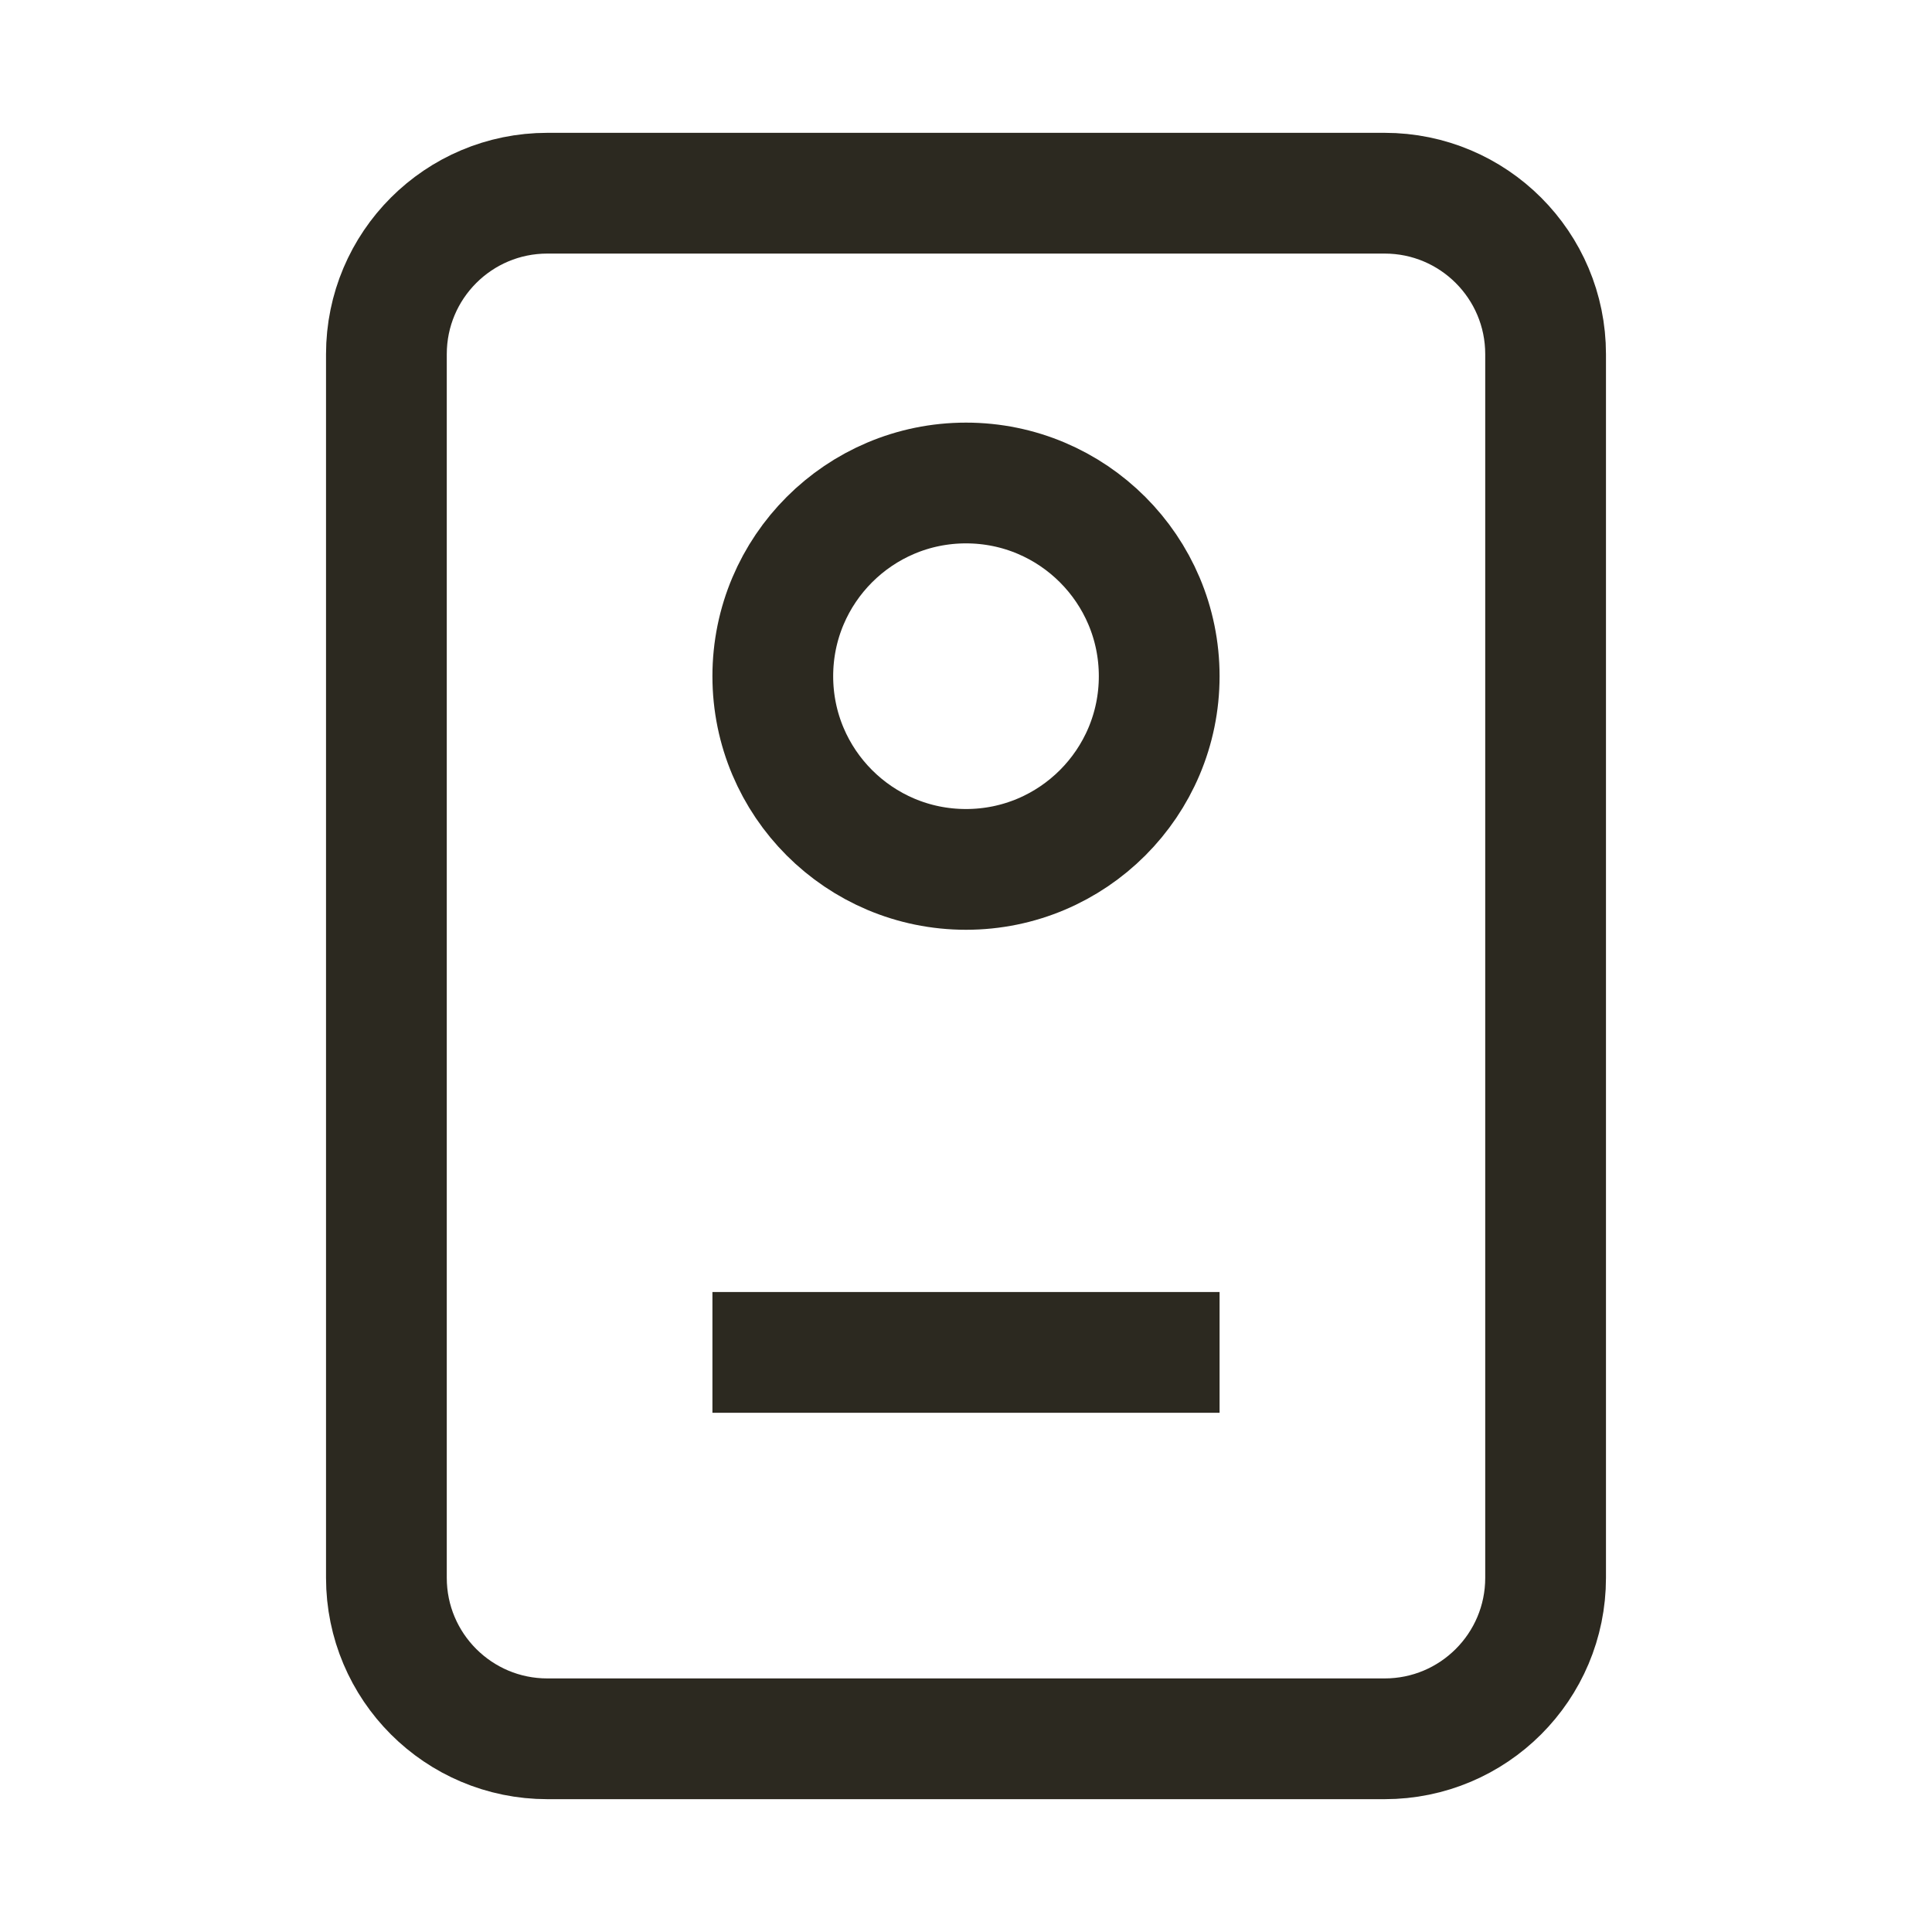 <svg width="24" height="24" viewBox="0 0 24 24" fill="none" xmlns="http://www.w3.org/2000/svg">
<path d="M9.6 16.8H14.4M6.8 21.6H17.2C18.305 21.6 19.2 20.705 19.2 19.6V4.4C19.2 3.295 18.305 2.4 17.2 2.4H6.8C5.695 2.4 4.8 3.295 4.8 4.4V19.6C4.8 20.705 5.695 21.6 6.8 21.6ZM14.4 8.4C14.4 9.725 13.325 10.8 12 10.8C10.675 10.8 9.6 9.725 9.6 8.4C9.6 7.075 10.675 6 12 6C13.325 6 14.4 7.075 14.4 8.4Z" stroke="#2C2920" stroke-width="1.5" stroke-linecap="square" stroke-linejoin="round"/>
</svg>
